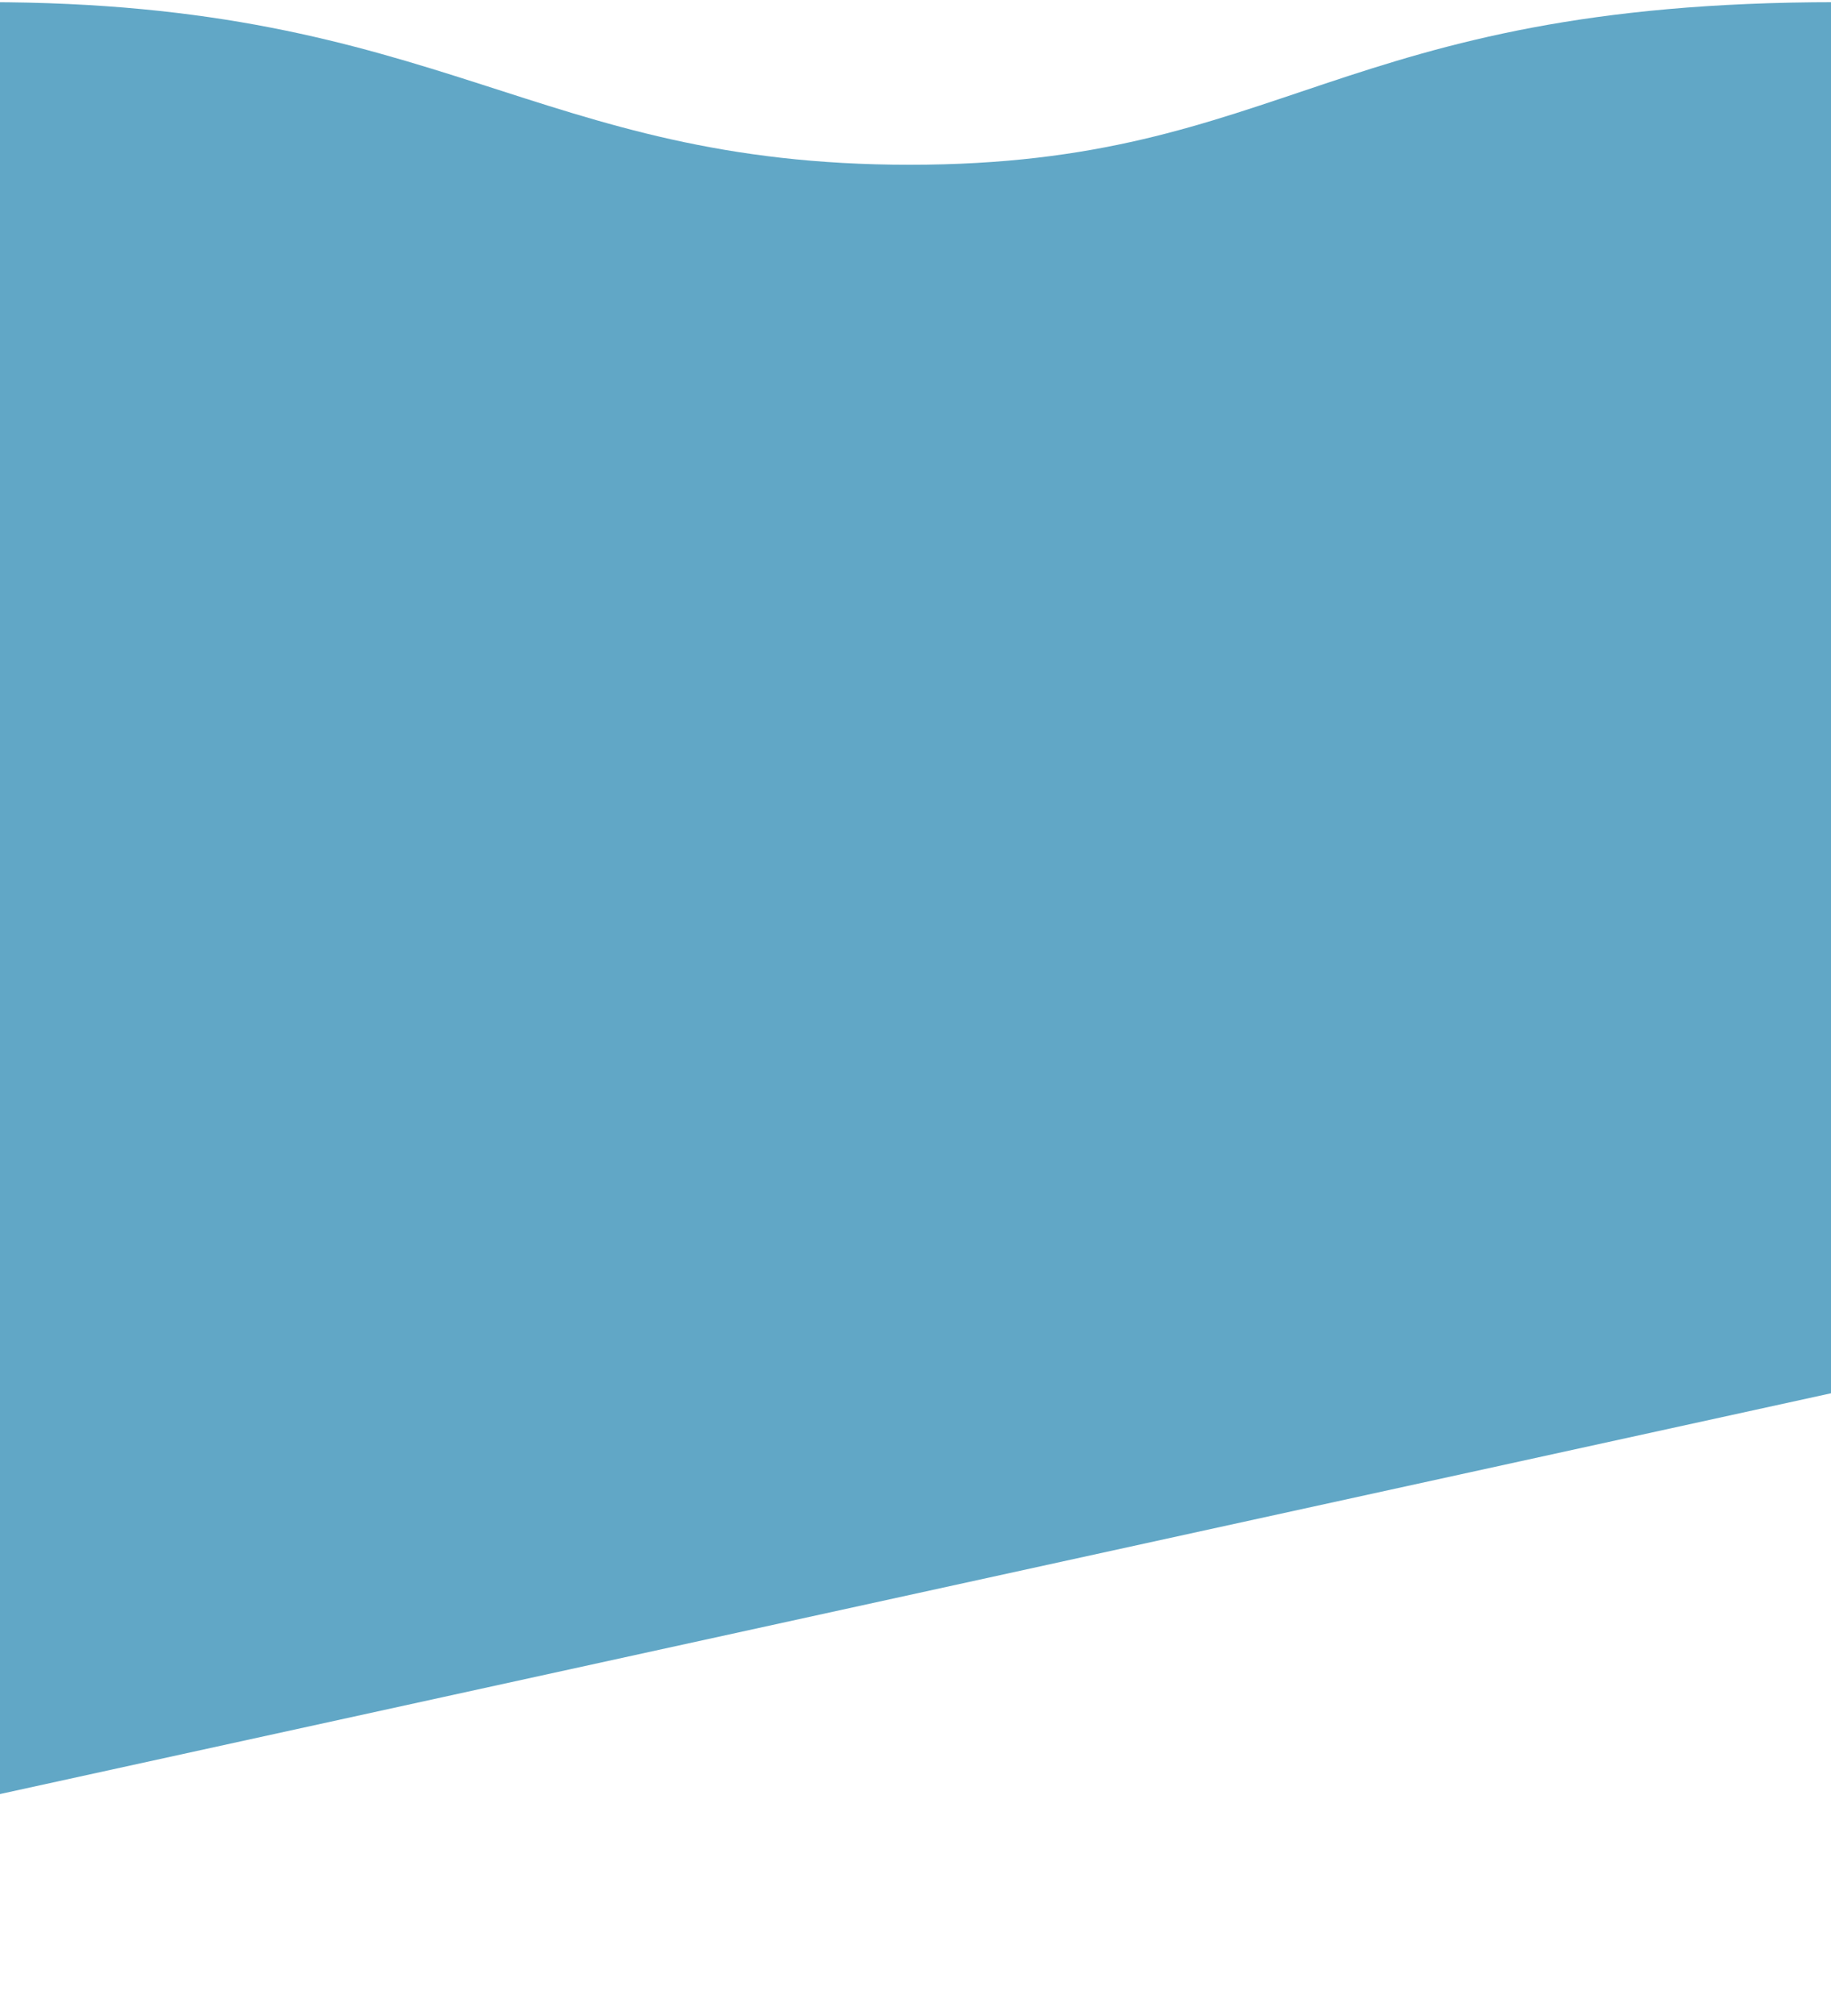 <svg width="800" height="881" viewBox="0 0 800 881" fill="none" xmlns="http://www.w3.org/2000/svg">
<path d="M802.239 0.95C583 0.95 561.597 72 397.5 72C233.403 72 193.5 0.95 -5.74 0.95C-204.981 0.95 -443 72 -443 72V880.947L1241 512.301V72C1241 72 1021.48 0.95 802.239 0.95Z" fill="#61A7C6"/>
</svg>
